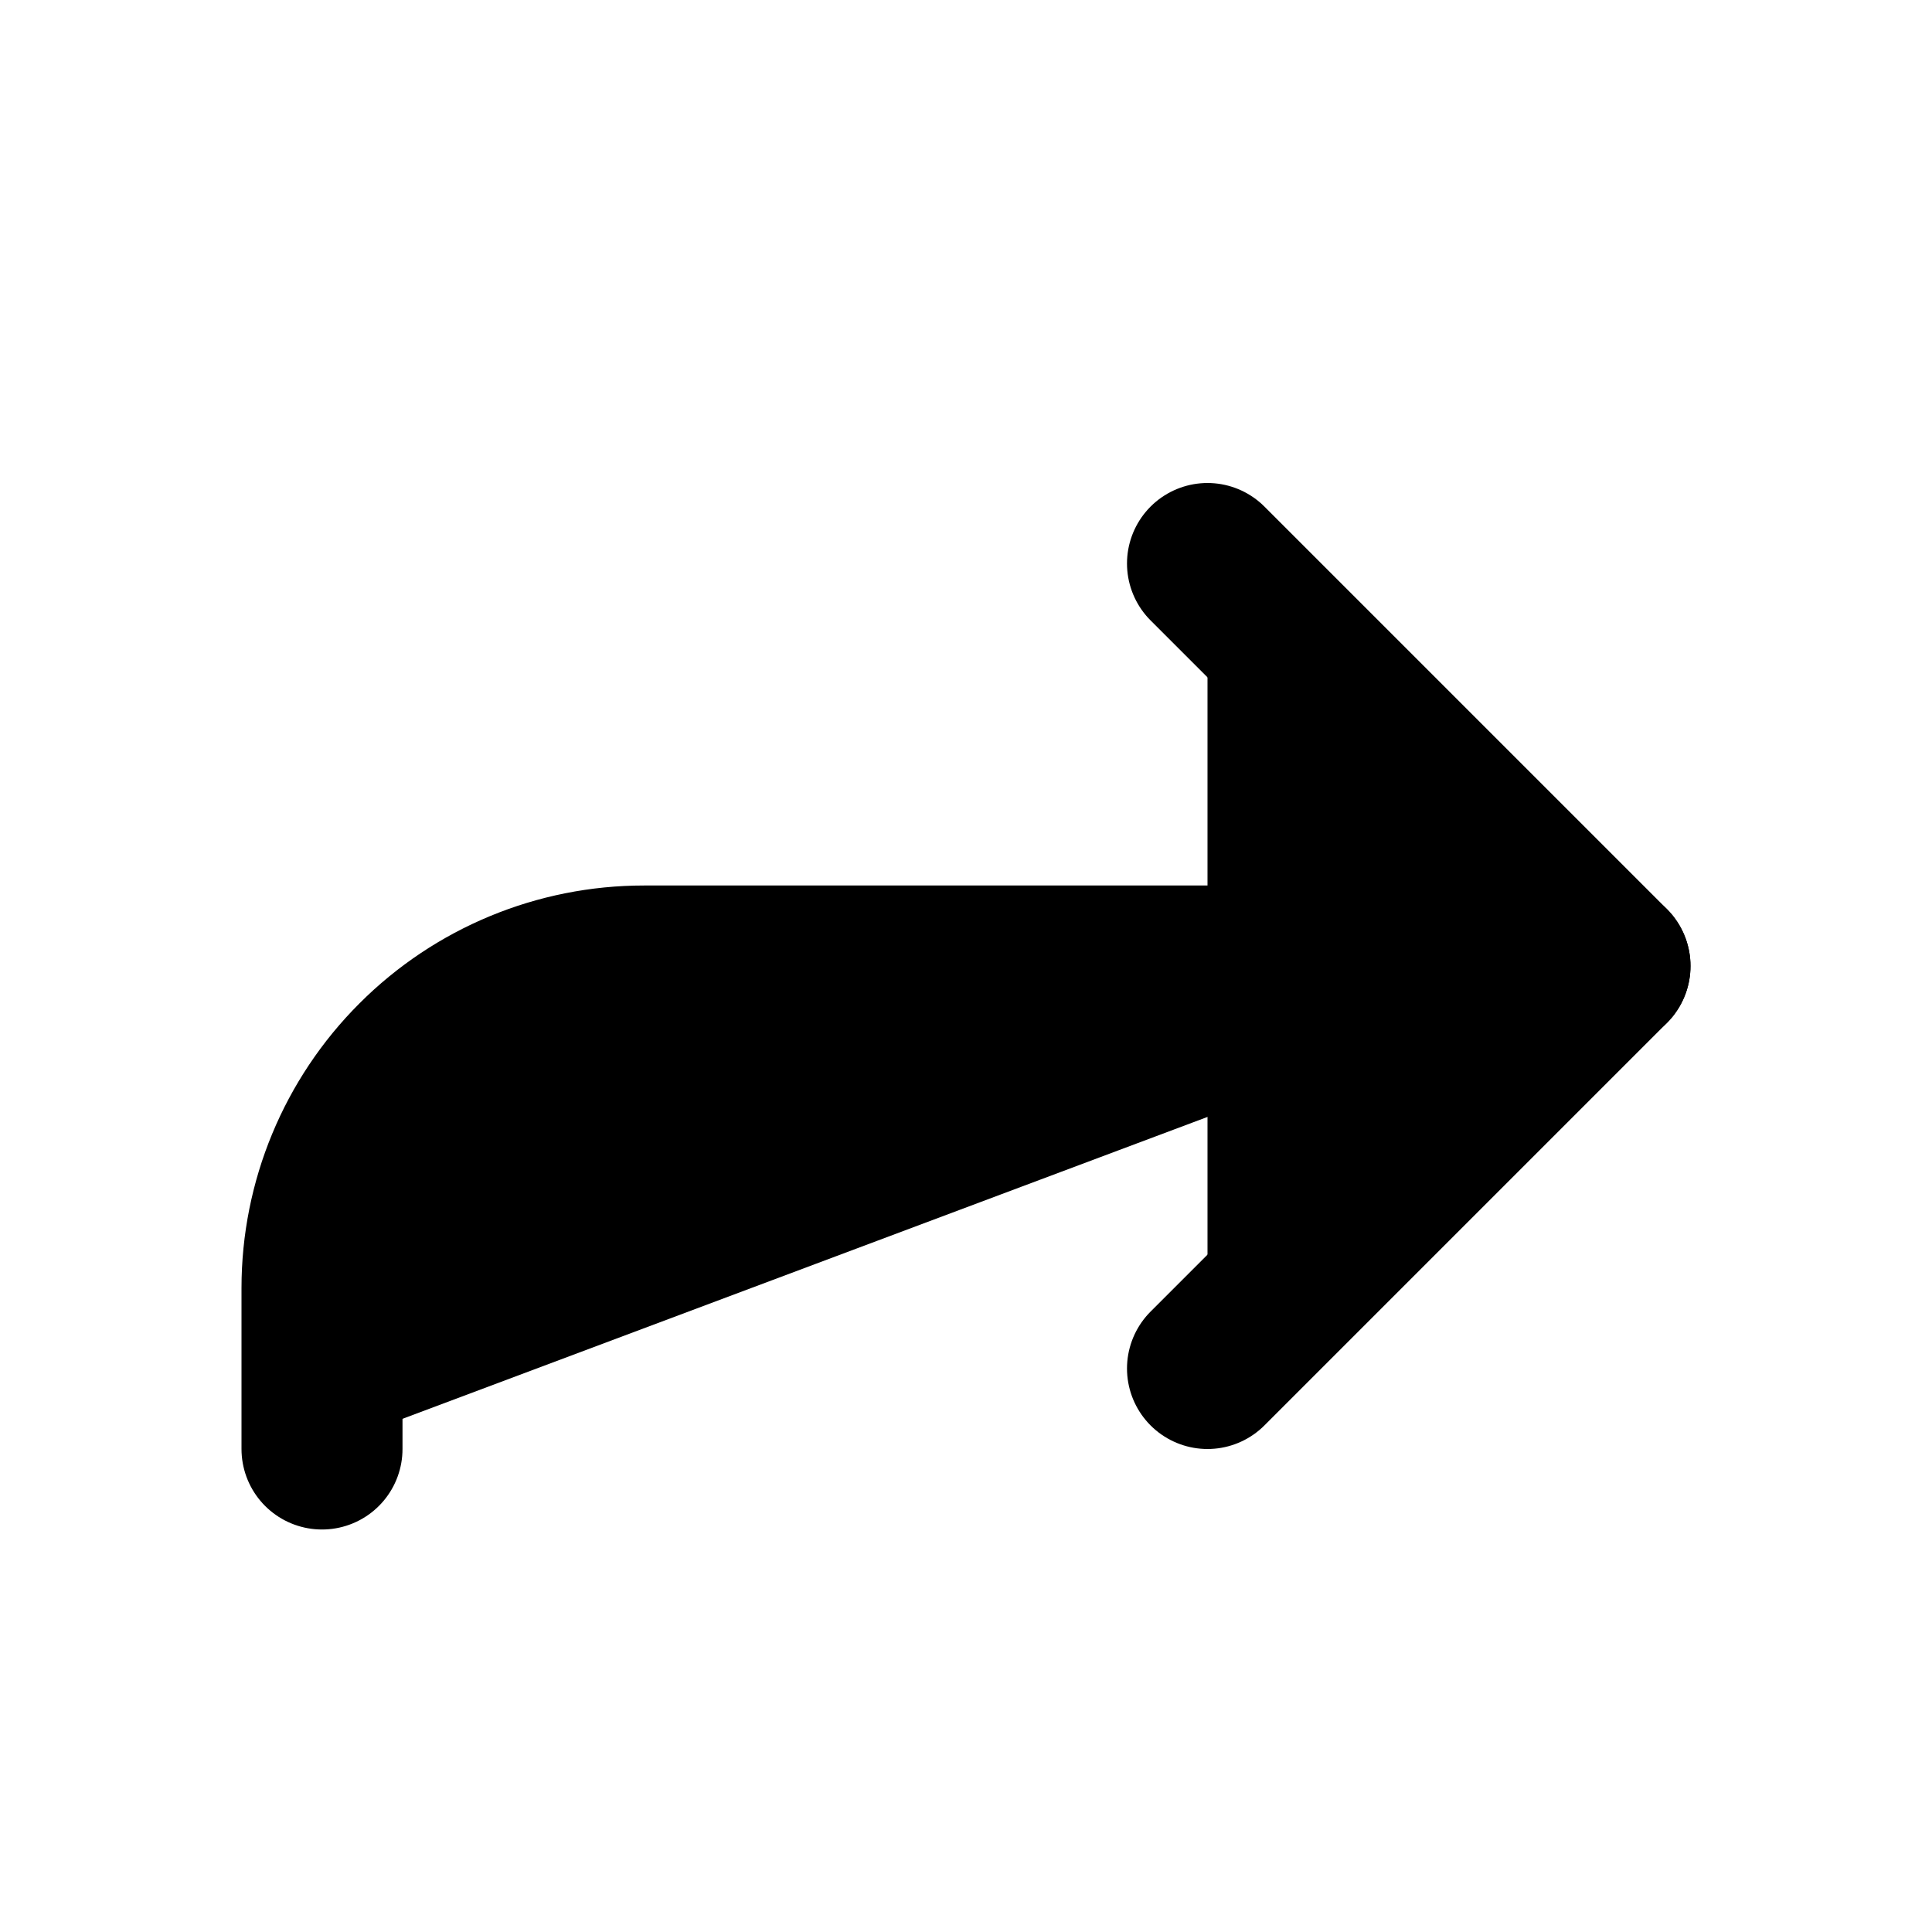 <svg width="24" height="24" viewBox="0 0 24 24" fill="black" xmlns="http://www.w3.org/2000/svg">
    <path d="M15 17L20 12L15 7" stroke="black" stroke-width="2" stroke-linecap="round"
        stroke-linejoin="round" />
    <path d="M4 18V16C4 14.939 4.421 13.922 5.172 13.172C5.922 12.421 6.939 12 8 12H20"
        stroke="black" stroke-width="2" stroke-linecap="round" stroke-linejoin="round" />
</svg>